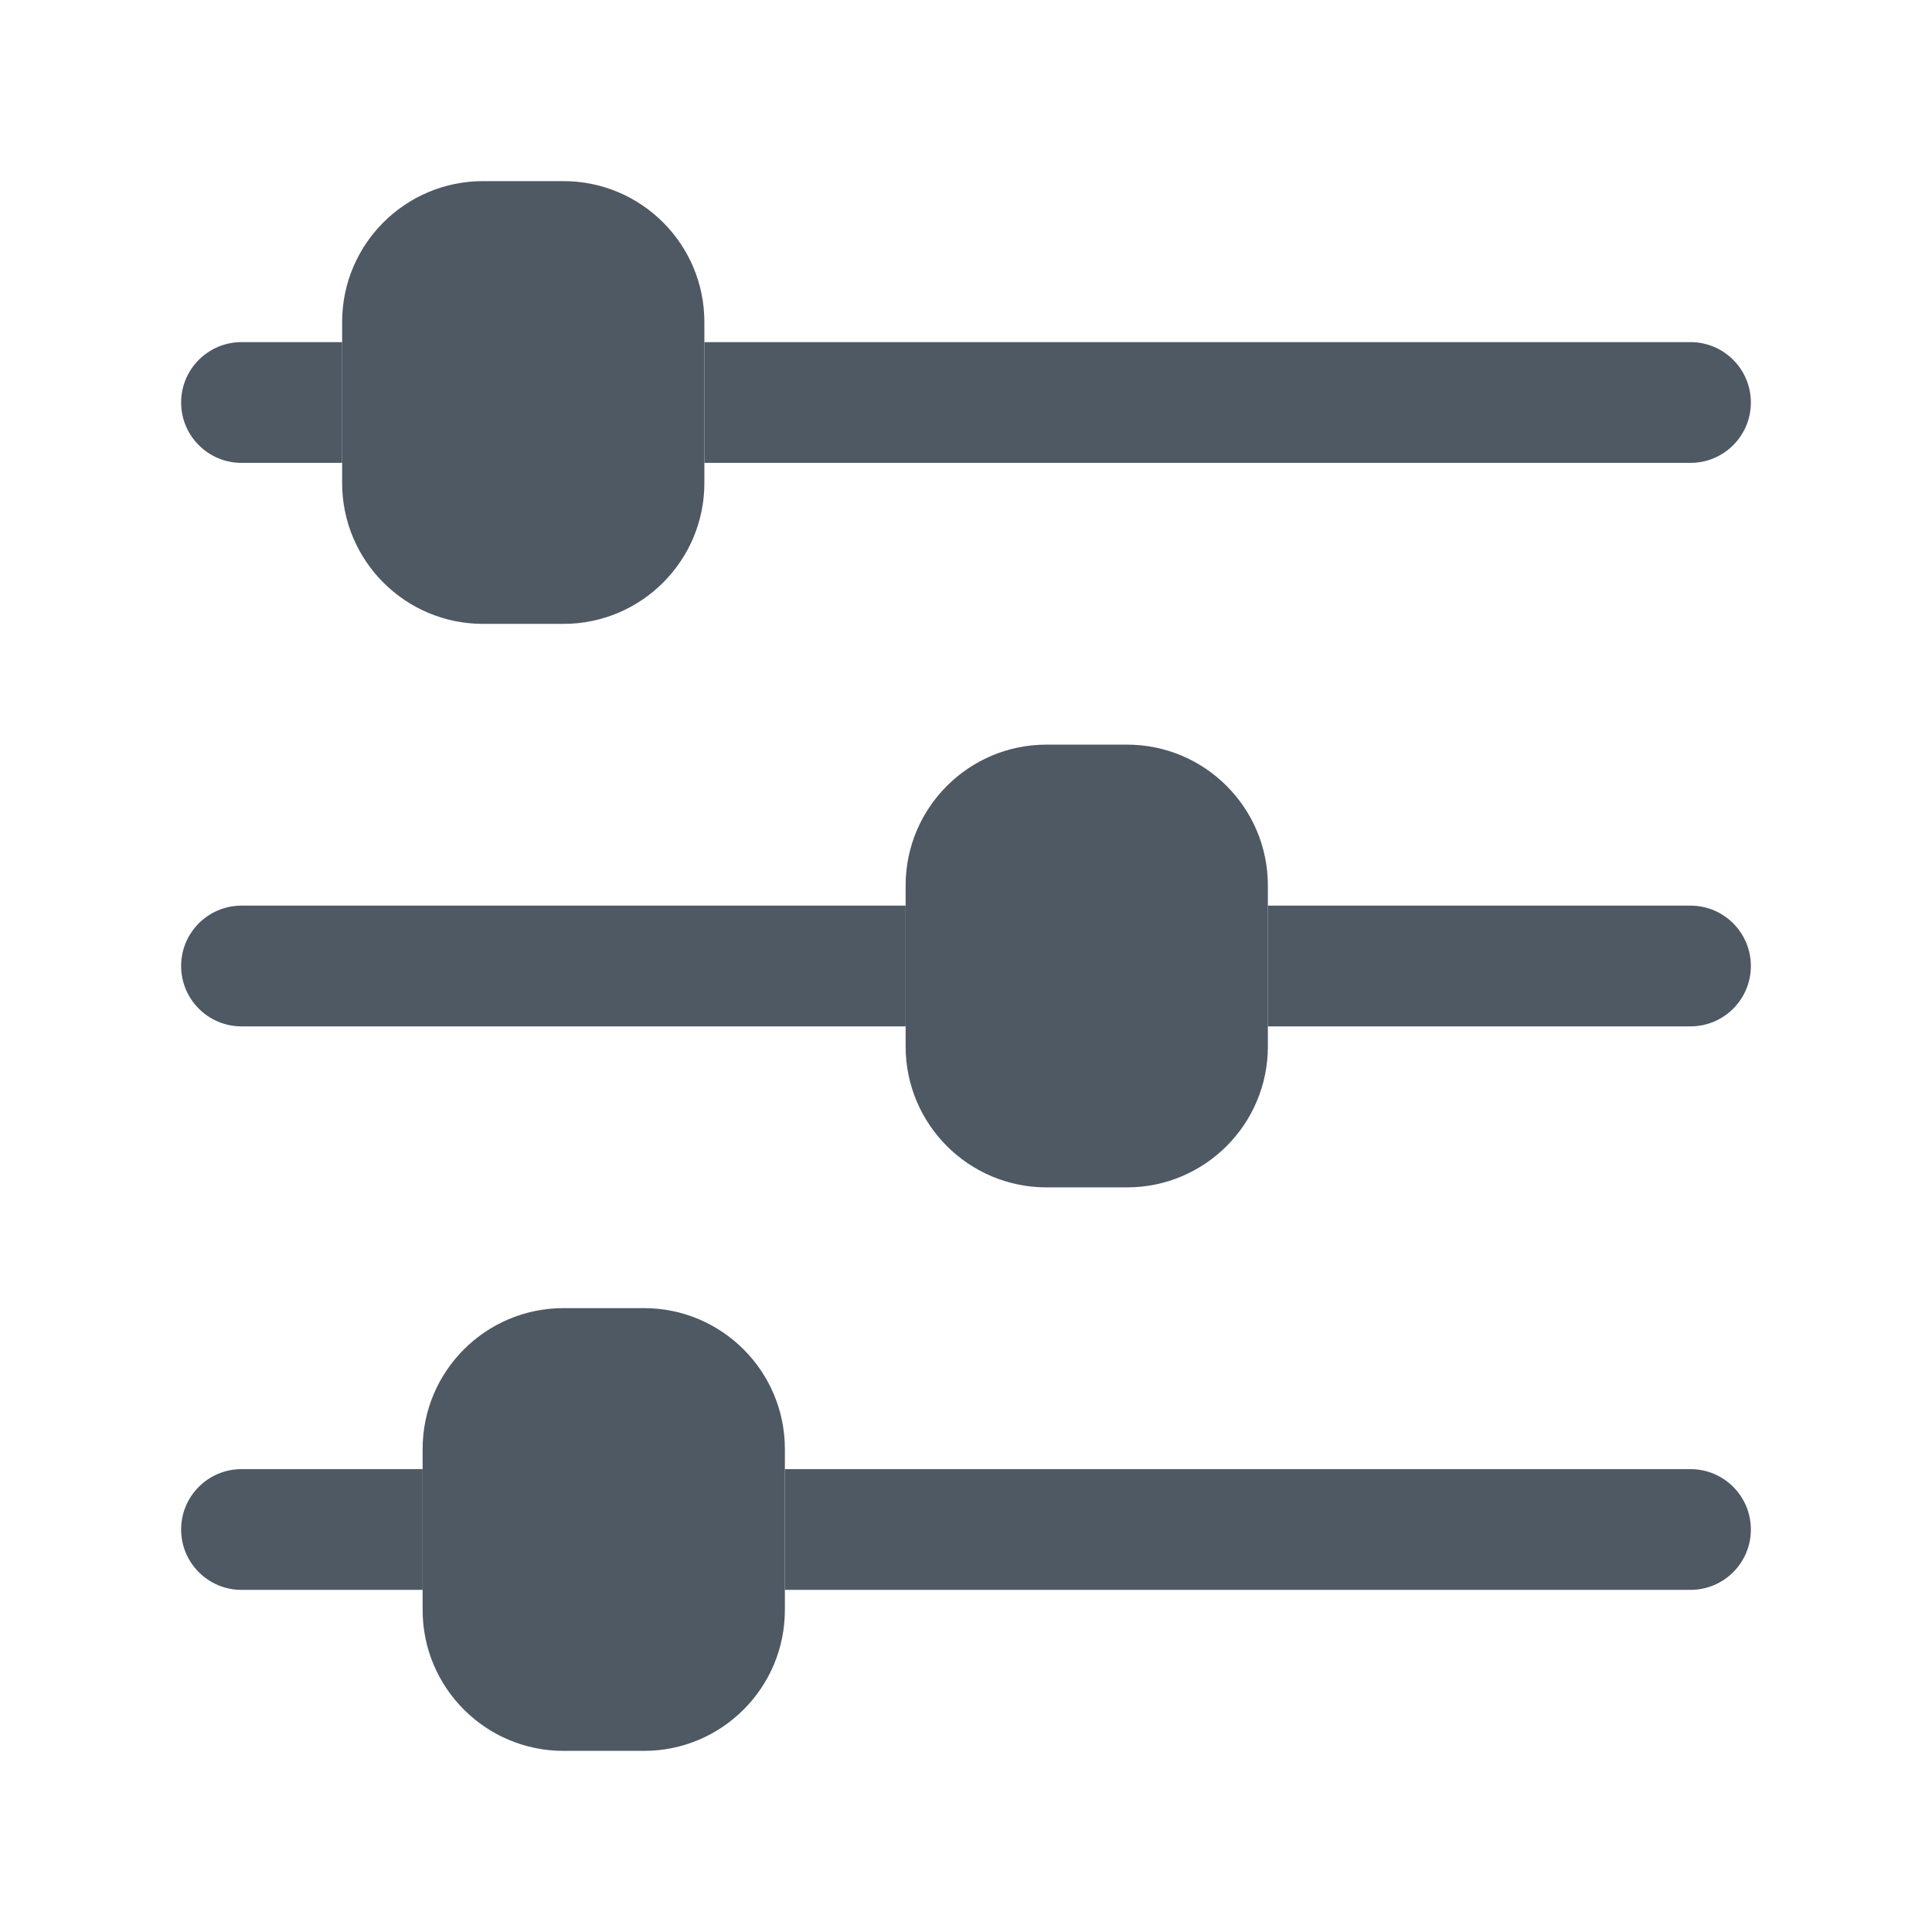 <svg width="24" height="24" viewBox="0 0 24 24" fill="none" xmlns="http://www.w3.org/2000/svg">
<path fill-rule="evenodd" clip-rule="evenodd" d="M8.75 4.25H21C21.414 4.25 21.75 4.586 21.75 5C21.75 5.414 21.414 5.75 21 5.75L8.75 5.75V4.25Z" fill="#4E5964"/>
<path fill-rule="evenodd" clip-rule="evenodd" d="M15.75 11.25L21 11.25C21.414 11.25 21.75 11.586 21.75 12C21.75 12.414 21.414 12.75 21 12.75L15.75 12.75V11.25Z" fill="#4E5964"/>
<path fill-rule="evenodd" clip-rule="evenodd" d="M9.75 18.25L21 18.25C21.414 18.25 21.75 18.586 21.75 19C21.75 19.414 21.414 19.75 21 19.75L9.75 19.75V18.25Z" fill="#4E5964"/>
<path fill-rule="evenodd" clip-rule="evenodd" d="M2.25 5C2.25 4.586 2.586 4.25 3 4.25L4.25 4.25C4.25 4.738 4.25 4.586 4.25 5C4.25 5.414 4.25 5.156 4.25 5.75L3 5.75C2.586 5.75 2.25 5.414 2.25 5Z" fill="#4E5964"/>
<path fill-rule="evenodd" clip-rule="evenodd" d="M2.25 12C2.25 11.586 2.586 11.25 3 11.25L11.25 11.25V12.75L3 12.75C2.586 12.75 2.25 12.414 2.25 12Z" fill="#4E5964"/>
<path fill-rule="evenodd" clip-rule="evenodd" d="M2.25 19C2.25 18.586 2.586 18.25 3 18.25H5.25V19.75H3C2.586 19.75 2.25 19.414 2.25 19Z" fill="#4E5964"/>
<path fill-rule="evenodd" clip-rule="evenodd" d="M4.25 4C4.25 3.034 5.034 2.25 6 2.25H7C7.966 2.25 8.75 3.034 8.75 4V6C8.75 6.966 7.966 7.75 7 7.75H6C5.034 7.75 4.25 6.966 4.25 6V4Z" fill="#4E5964"/>
<path fill-rule="evenodd" clip-rule="evenodd" d="M11.25 11C11.25 10.034 12.034 9.25 13 9.25H14C14.966 9.25 15.75 10.034 15.75 11V13C15.75 13.966 14.966 14.75 14 14.75H13C12.034 14.75 11.25 13.966 11.25 13V11Z" fill="#4E5964"/>
<path fill-rule="evenodd" clip-rule="evenodd" d="M5.25 18C5.25 17.034 6.034 16.25 7 16.25H8C8.966 16.25 9.75 17.034 9.75 18V20C9.75 20.966 8.966 21.75 8 21.75H7C6.034 21.75 5.25 20.966 5.25 20V18Z" fill="#4E5964"/>
</svg>
